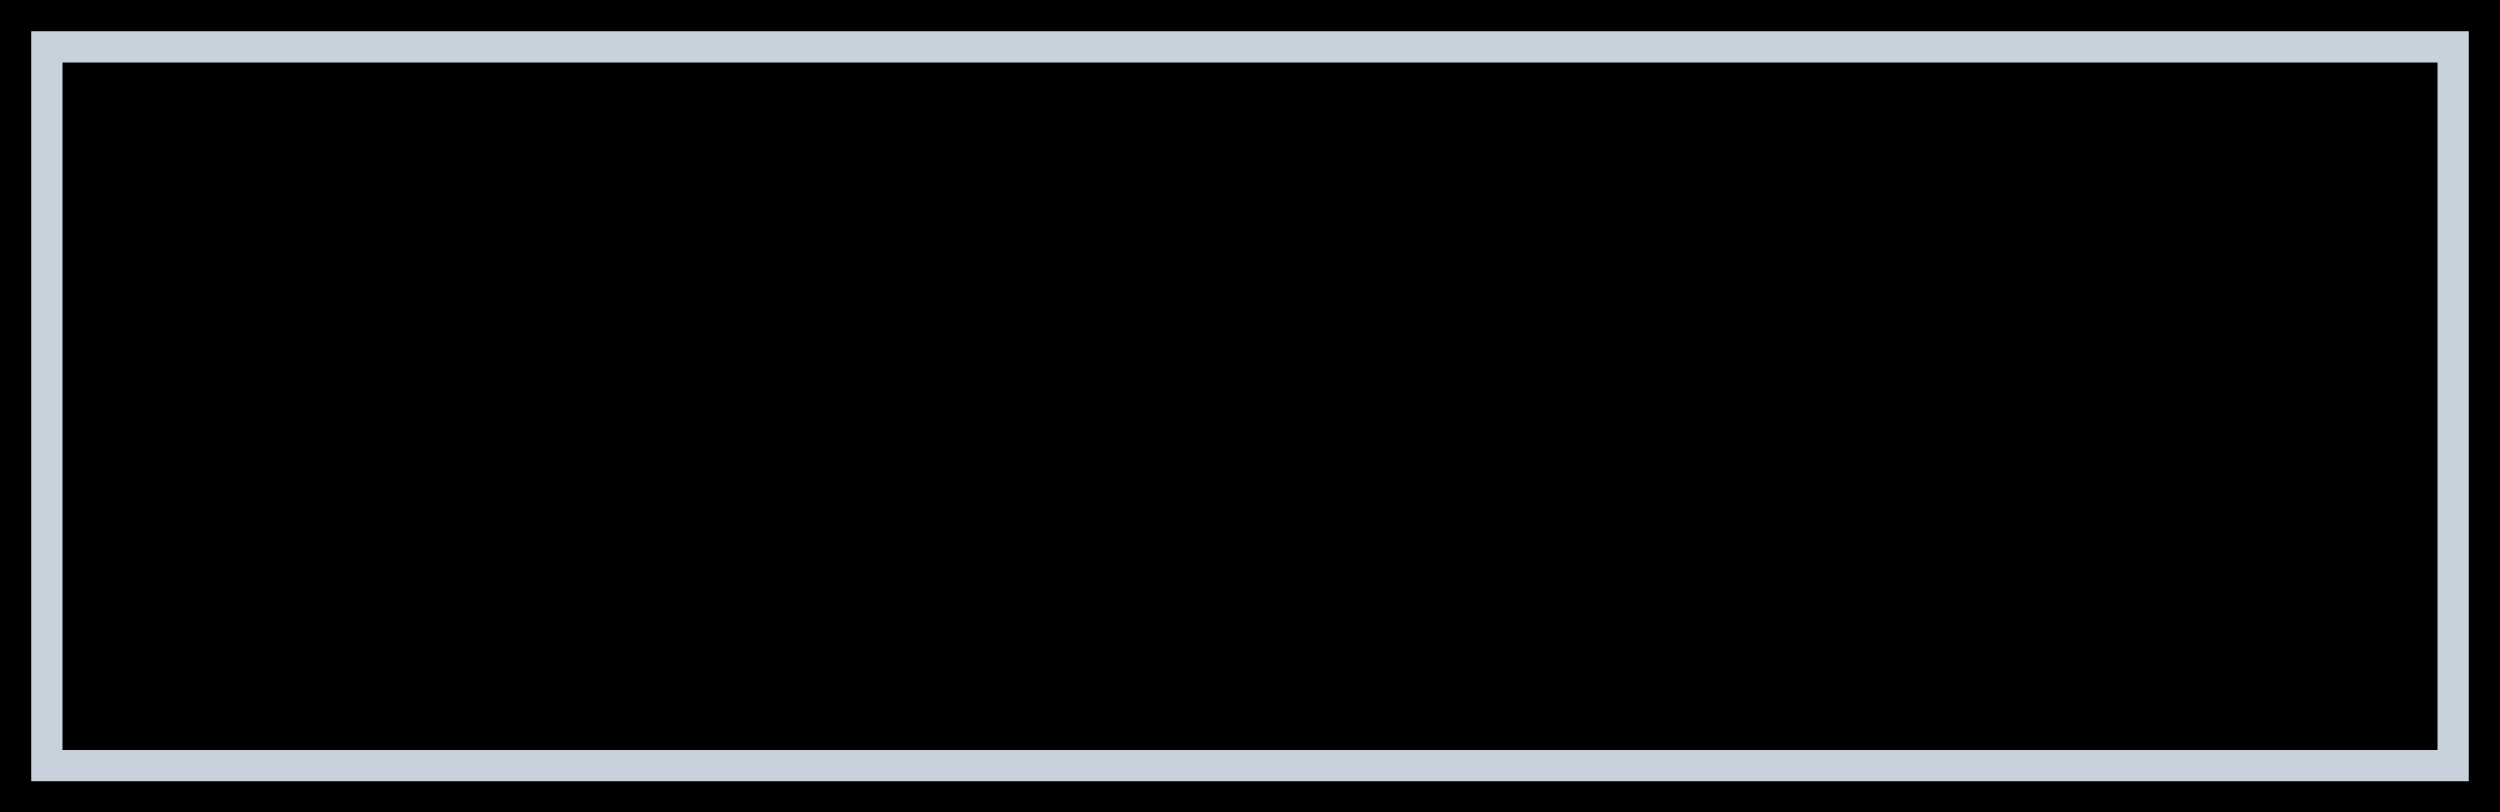 <?xml version="1.0" encoding="UTF-8" standalone="no"?>
<!-- Created with Inkscape (http://www.inkscape.org/) -->

<svg
   width="80"
   height="26"
   viewBox="0 0 80 26"
   version="1.1"
   id="svg8"
   inkscape:version="1.1.1 (3bf5ae0d25, 2021-09-20)"
   sodipodi:docname="switch-normal.svg"
   xmlns:inkscape="http://www.inkscape.org/namespaces/inkscape"
   xmlns:sodipodi="http://sodipodi.sourceforge.net/DTD/sodipodi-0.dtd"
   xmlns="http://www.w3.org/2000/svg"
   xmlns:svg="http://www.w3.org/2000/svg"
   xmlns:rdf="http://www.w3.org/1999/02/22-rdf-syntax-ns#"
   xmlns:cc="http://creativecommons.org/ns#"
   xmlns:dc="http://purl.org/dc/elements/1.1/">
  <defs
     id="defs2" />
  <sodipodi:namedview
     id="base"
     pagecolor="#ffffff"
     bordercolor="#666666"
     borderopacity="1.0"
     inkscape:pageopacity="0.0"
     inkscape:pageshadow="2"
     inkscape:zoom="9.1"
     inkscape:cx="37.967033"
     inkscape:cy="12.802198"
     inkscape:document-units="px"
     inkscape:current-layer="layer1"
     showgrid="false"
     units="px"
     inkscape:pagecheckerboard="true"
     inkscape:window-width="1835"
     inkscape:window-height="973"
     inkscape:window-x="68"
     inkscape:window-y="65"
     inkscape:window-maximized="0" />
  <g
     inkscape:label="Capa 1"
     inkscape:groupmode="layer"
     id="layer1"
     transform="translate(0,-280.767)">
    <g
       id="g931">
      <rect
         y="280.767"
         x="0"
         height="26"
         width="80"
         id="rect838"
         style="fill:#000000;fill-opacity:1;stroke:none;stroke-width:2.108;stroke-miterlimit:4;stroke-dasharray:none;stroke-dashoffset:0;stroke-opacity:1" />
      <rect
         y="282.267"
         x="1.5"
         height="23"
         width="77"
         id="rect6392"
         style="fill:#000000;fill-opacity:1;stroke:#c8d2dc;stroke-width:1;stroke-miterlimit:4;stroke-dasharray:none;stroke-opacity:1" />
    </g>
  </g>
</svg>
